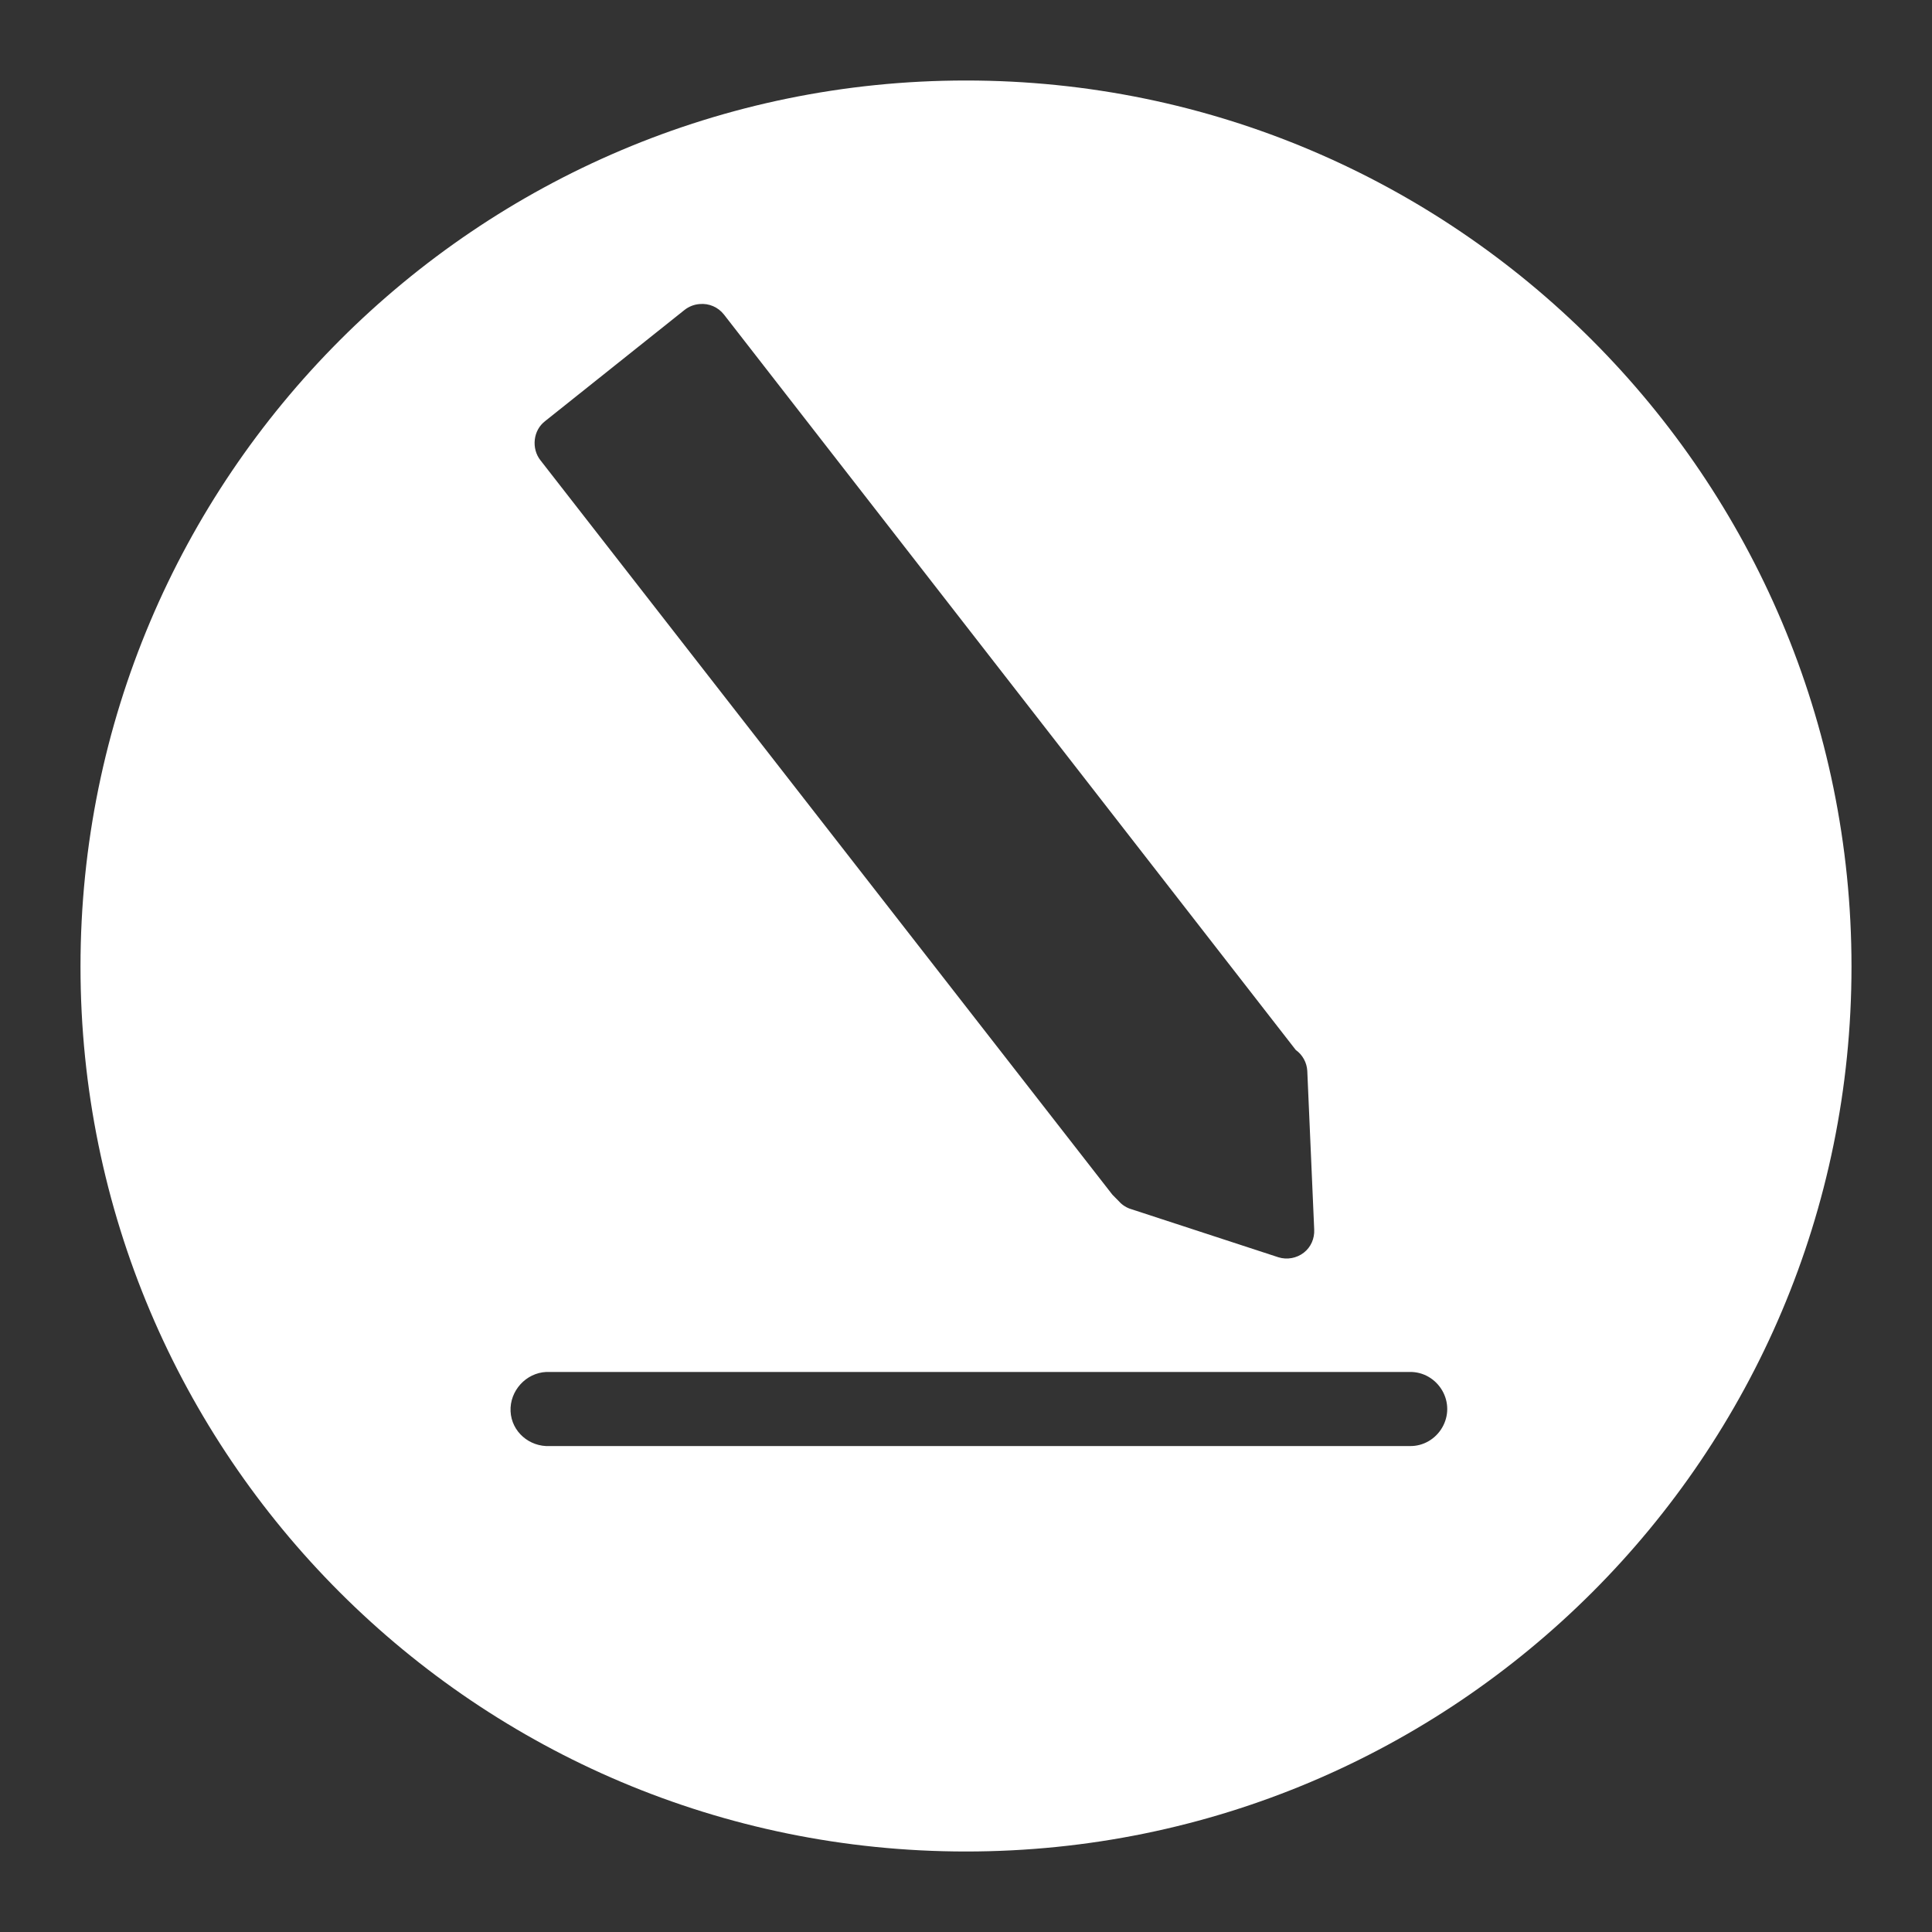 <svg xmlns="http://www.w3.org/2000/svg" width="48" height="48">
 <rect width="100%" height="100%" fill="#333333" stroke="none"/>
 <path d="M 24,2 C 11.85,2 2,11.867 2,24.014 2,36.162 11.85,46 24,46 36.15,46 46,36.162 46,24.014 46,11.867 36.15,2 24,2 z m -6.617,5.554 c 0.231,-0.022 0.458,0.076 0.602,0.259 L 32.193,26.086 c 0.168,0.12 0.274,0.311 0.286,0.518 l 0.172,3.942 c 0.011,0.225 -0.081,0.438 -0.258,0.576 -0.177,0.138 -0.417,0.182 -0.63,0.115 L 28.068,30.029 C 27.956,29.988 27.858,29.918 27.781,29.827 L 27.638,29.683 13.43,11.439 c -0.116,-0.144 -0.165,-0.334 -0.143,-0.518 0.022,-0.184 0.111,-0.347 0.258,-0.46 L 17.01,7.698 C 17.118,7.614 17.247,7.564 17.383,7.554 z M 13.573,34.086 c 7.152,0 14.304,0 21.456,0 0.331,-0.005 0.635,0.174 0.802,0.46 0.167,0.287 0.167,0.634 0,0.921 -0.167,0.287 -0.471,0.465 -0.802,0.46 l -21.37,0 c -0.506,0.024 -0.95,-0.355 -0.974,-0.863 -0.024,-0.509 0.382,-0.955 0.888,-0.978 z" fill="#ffffff"/>
</svg>
